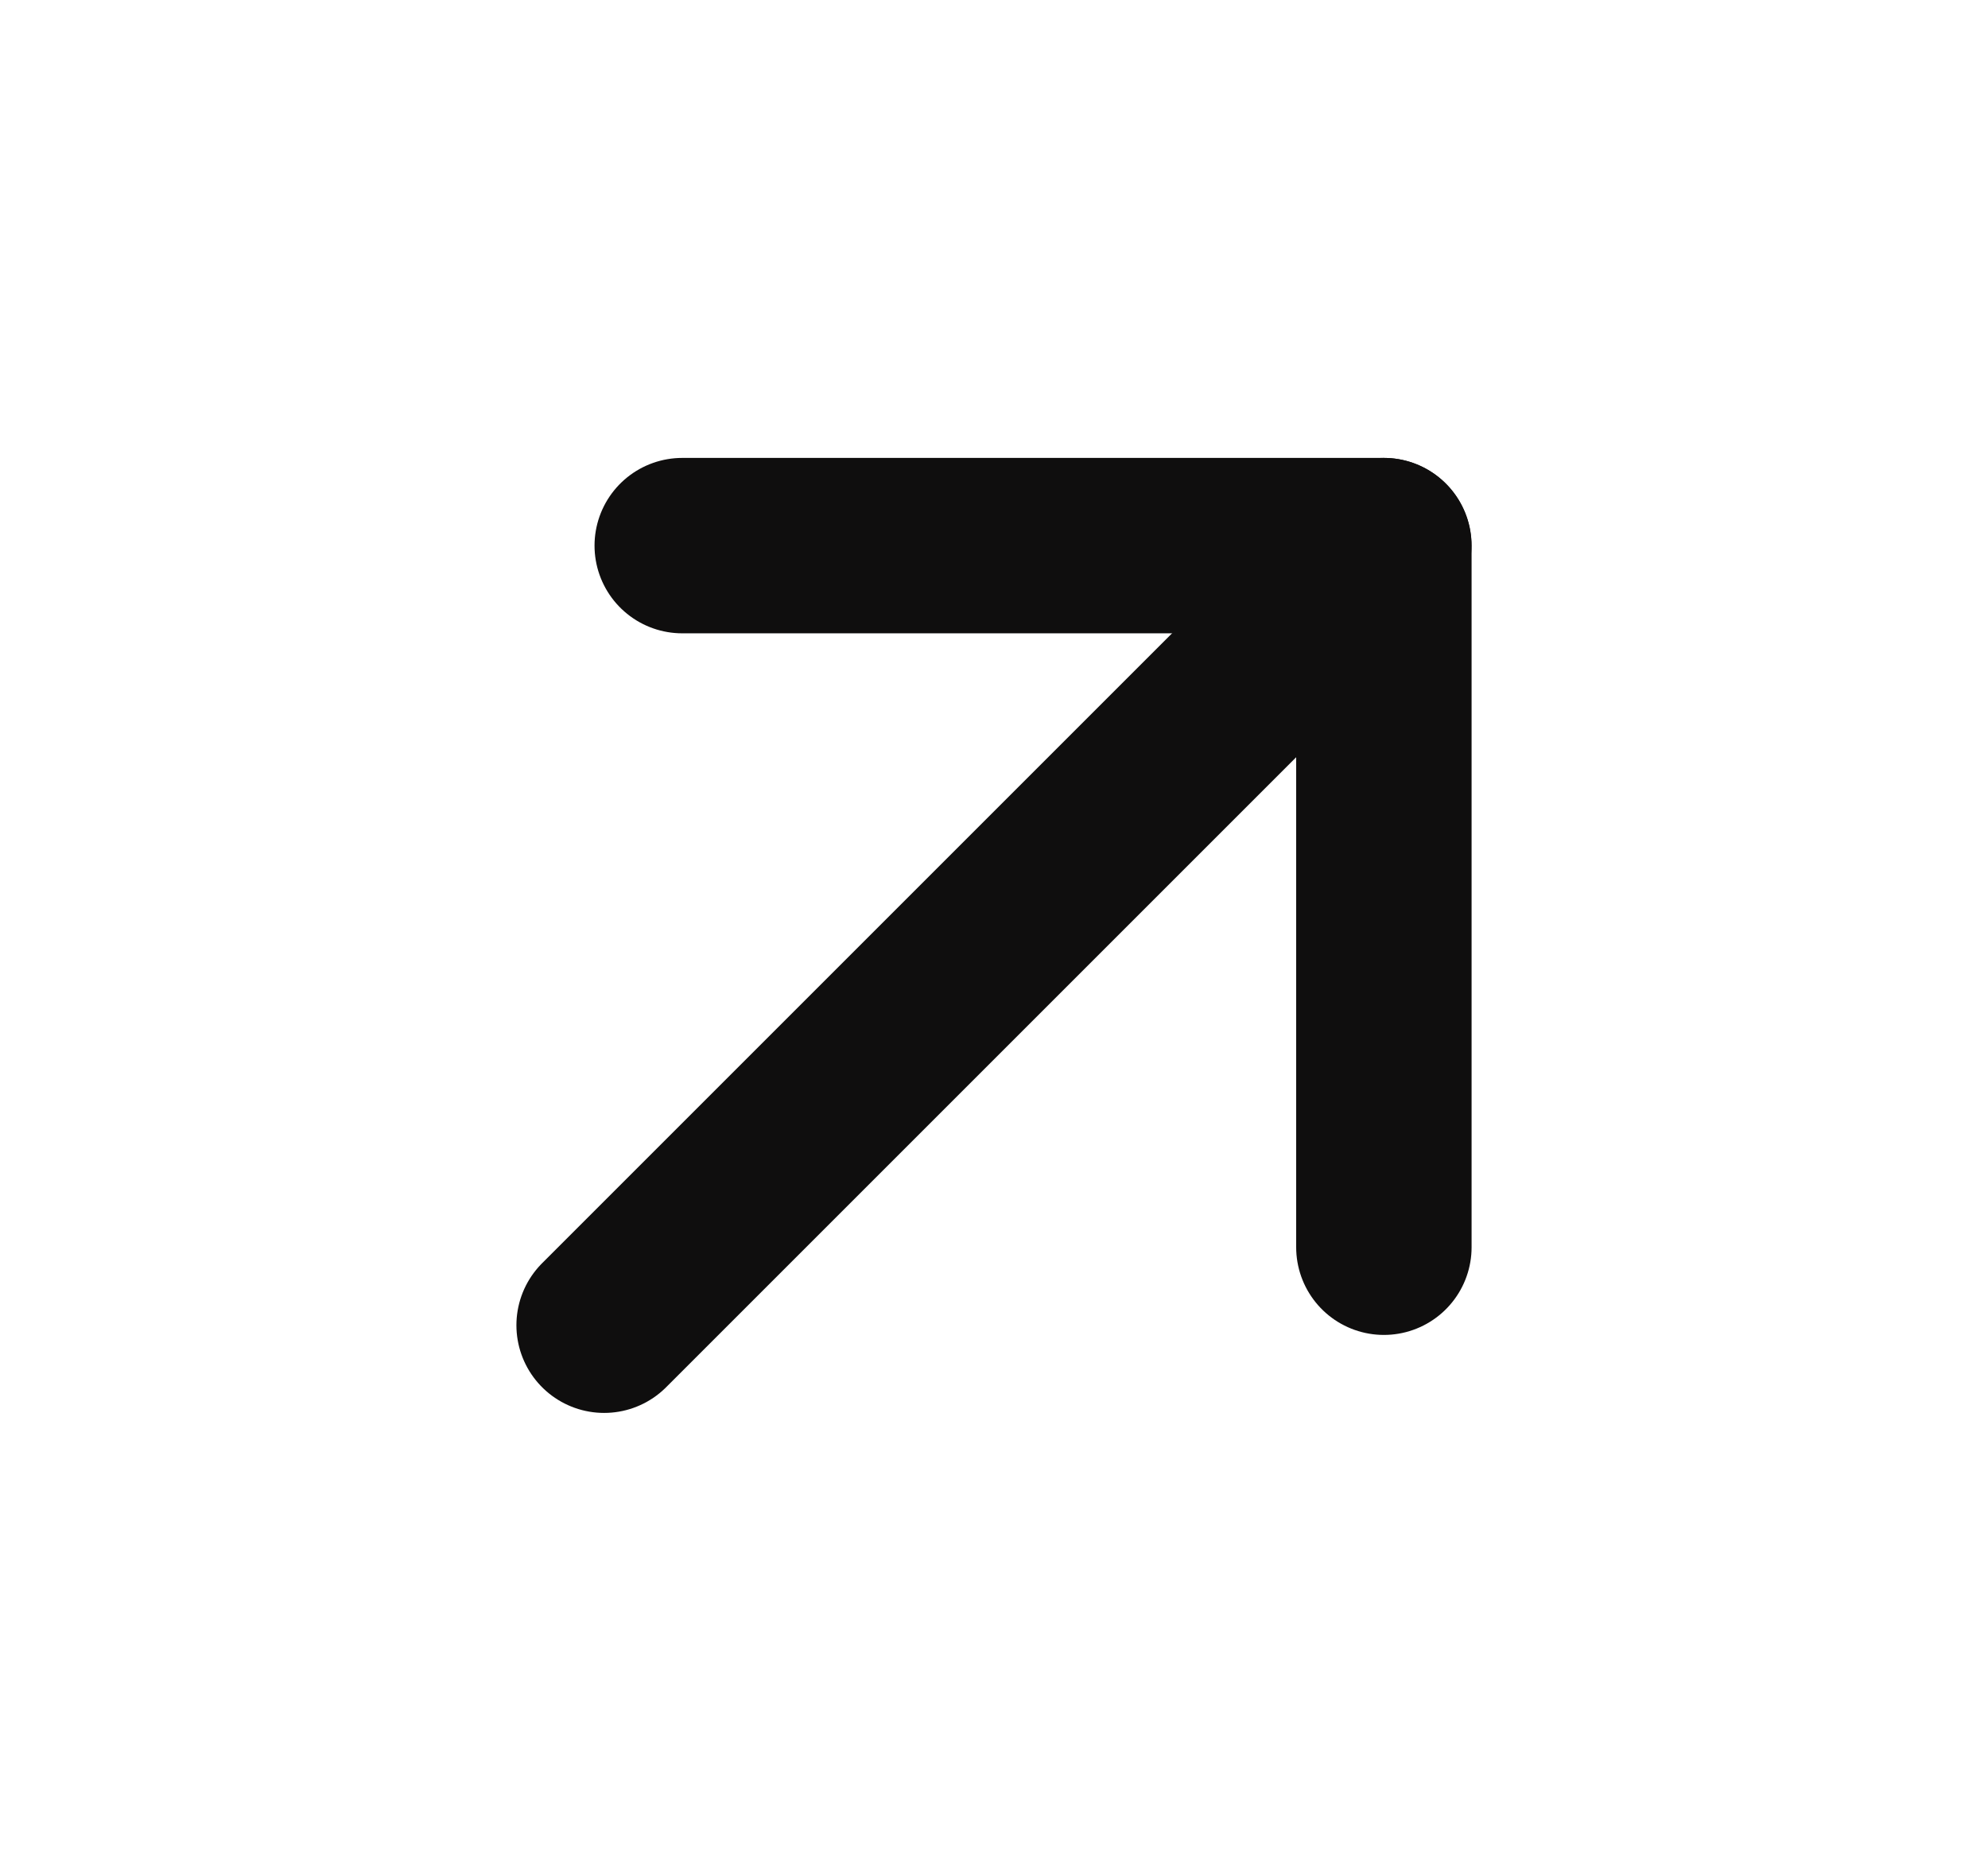 <svg width="17" height="16" viewBox="0 0 17 16" fill="none" xmlns="http://www.w3.org/2000/svg">
<g clip-path="url(#clip0_63_1868)">
<path d="M11.833 4.666L5.166 11.333" stroke="#0F0E0E" stroke-width="1.5" stroke-linecap="round" stroke-linejoin="round"/>
<path d="M5.834 4.666H11.834V10.666" stroke="#0F0E0E" stroke-width="1.5" stroke-linecap="round" stroke-linejoin="round"/>
</g>
<defs>
<clipPath id="clip0_63_1868">
<rect width="16" height="16" fill="white" transform="translate(0.5)"/>
</clipPath>
</defs>
</svg>
